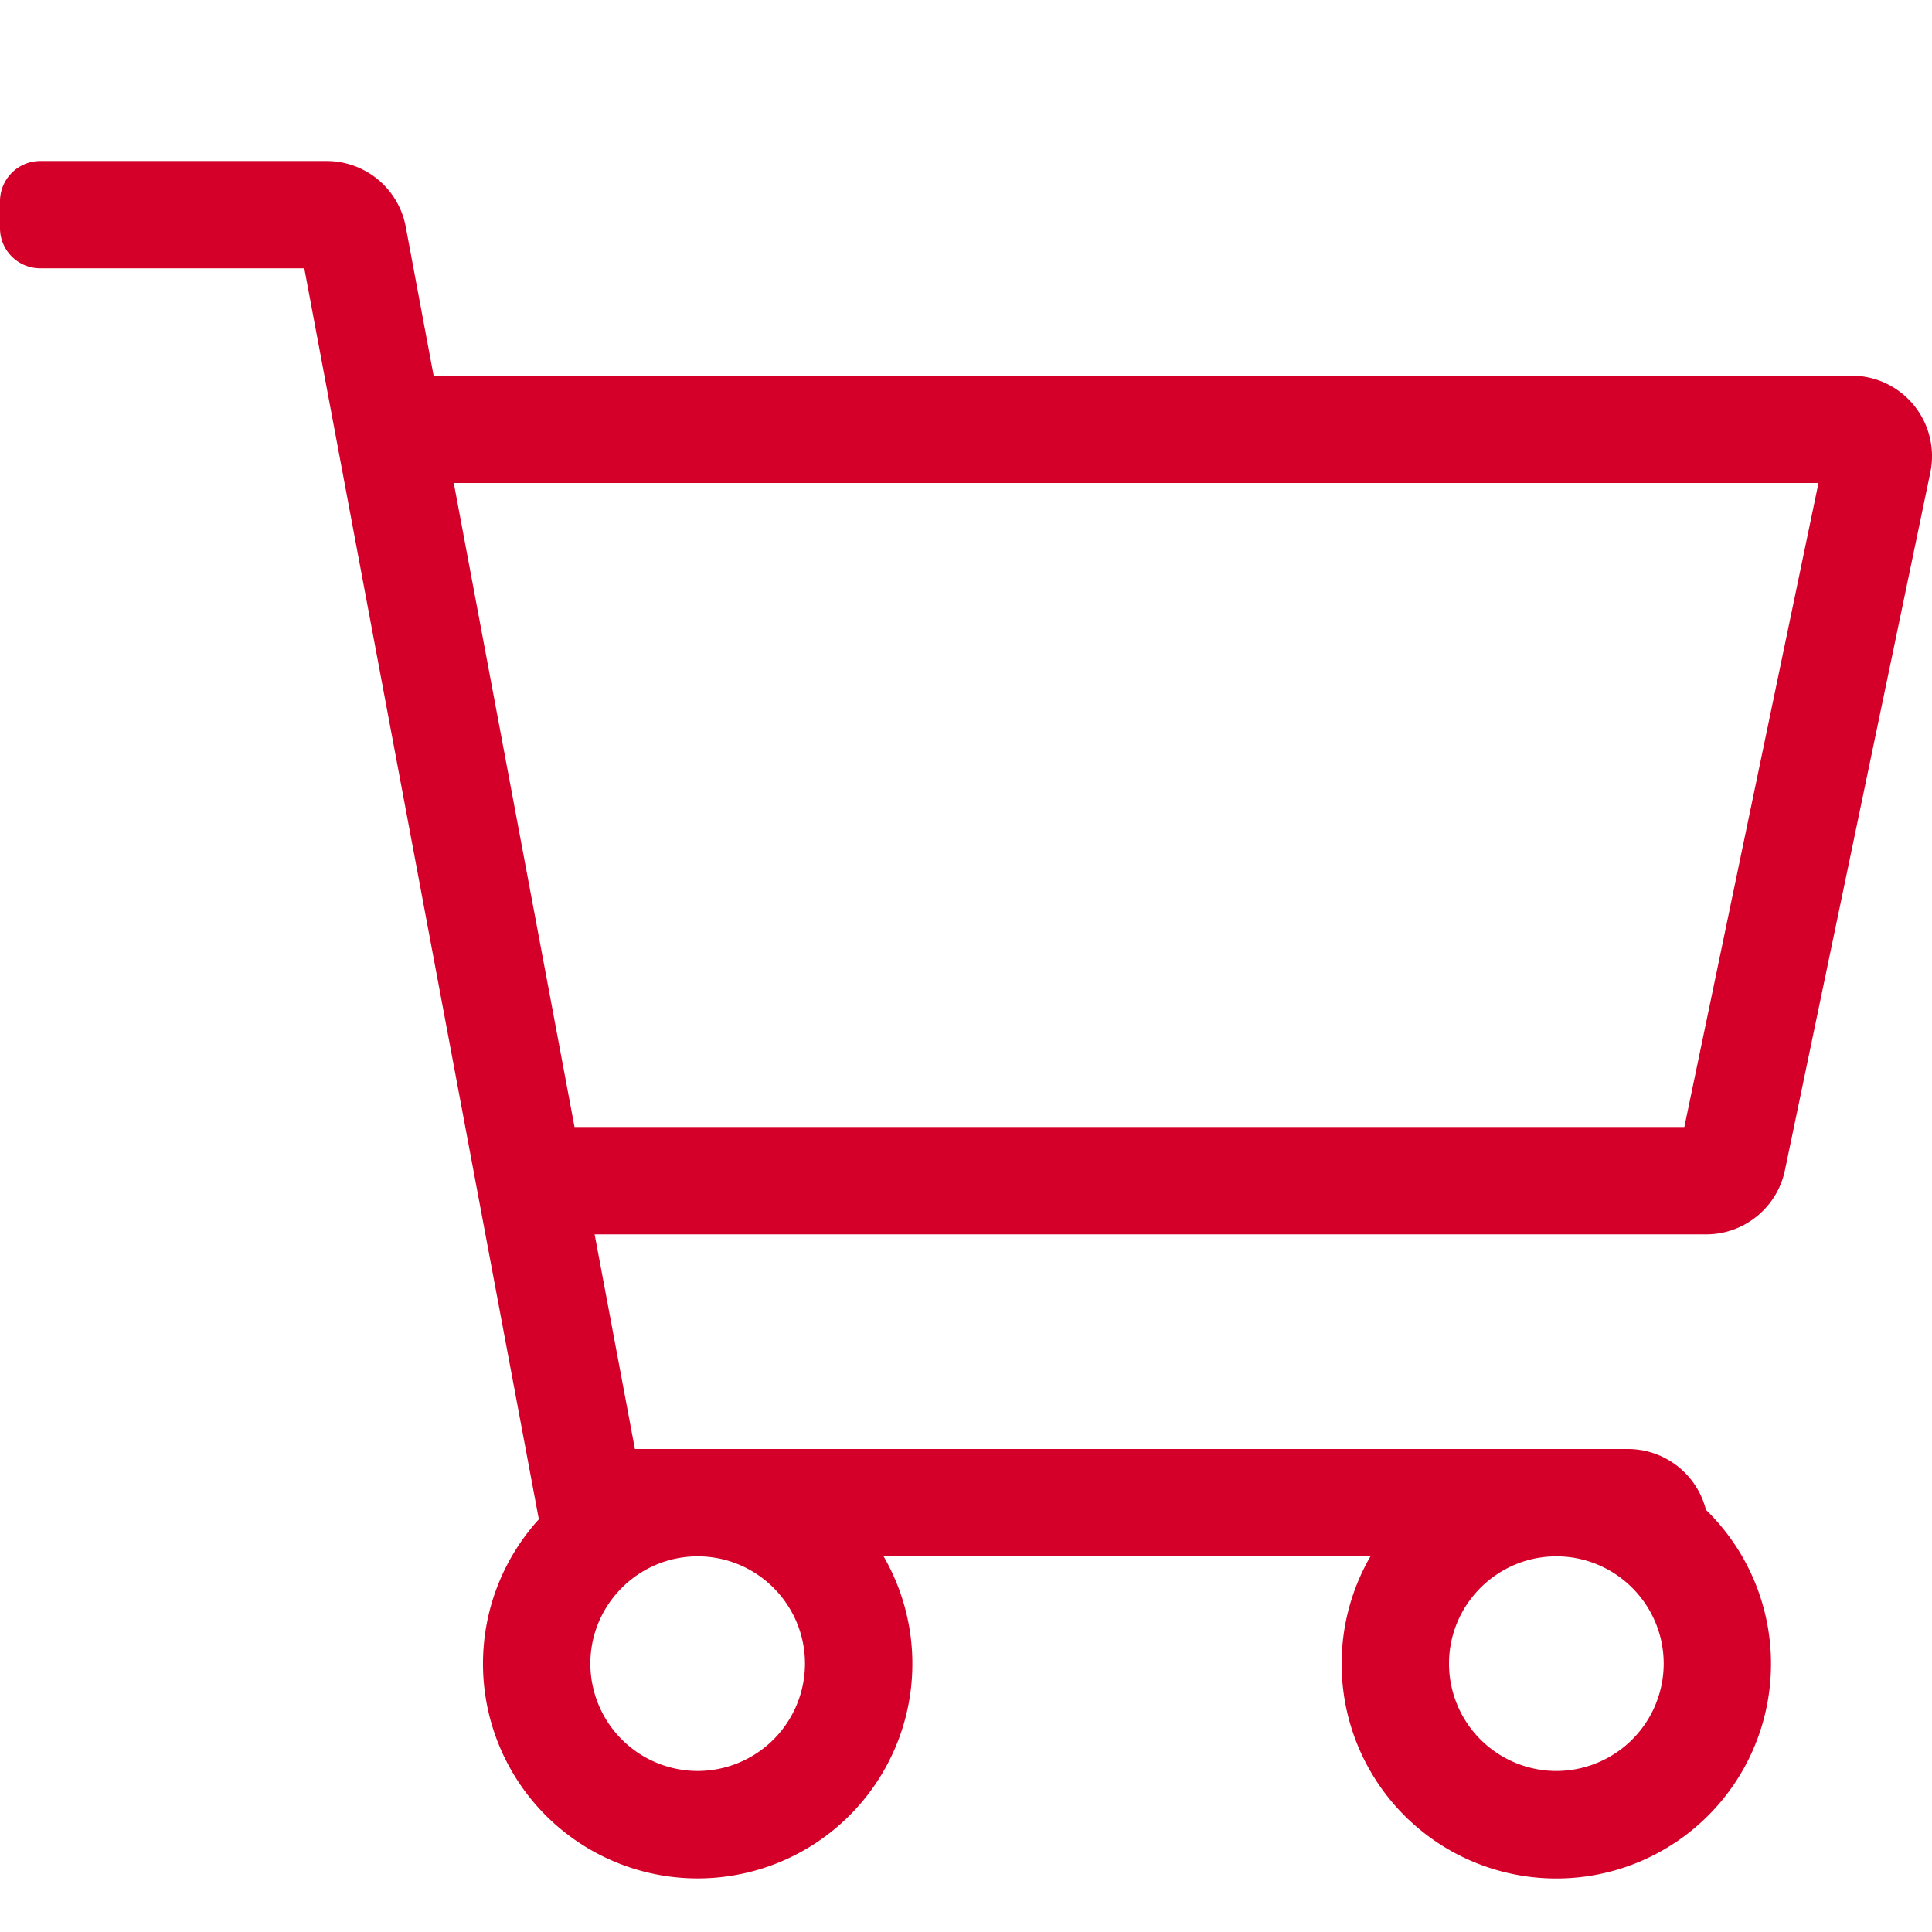 <svg width="32" height="32" viewBox="0 0 32 32" fill="none" xmlns="http://www.w3.org/2000/svg"><path d="M30.666 6.222H7.182L6.72 3.754a1.333 1.333 0 0 0-1.31-1.087H.667A.667.667 0 0 0 0 3.333v.445c0 .368.298.666.667.666H5.04l3.885 20.72a3.556 3.556 0 1 0 5.71.614h8.064a3.556 3.556 0 1 0 5.557-.77A1.334 1.334 0 0 0 26.963 24H10.516l-.667-3.555h18.41c.631 0 1.176-.444 1.305-1.062l2.408-11.555a1.333 1.333 0 0 0-1.306-1.606zM13.333 27.556a1.78 1.78 0 0 1-1.777 1.777 1.78 1.78 0 0 1-1.778-1.777c0-.98.797-1.778 1.778-1.778.98 0 1.777.797 1.777 1.778zm12.445 1.777A1.78 1.78 0 0 1 24 27.556c0-.98.797-1.778 1.778-1.778.98 0 1.778.797 1.778 1.778a1.78 1.78 0 0 1-1.778 1.777zm2.12-10.666H9.516L7.516 8H30.12l-2.222 10.667z" fill="#D40029"/></svg>